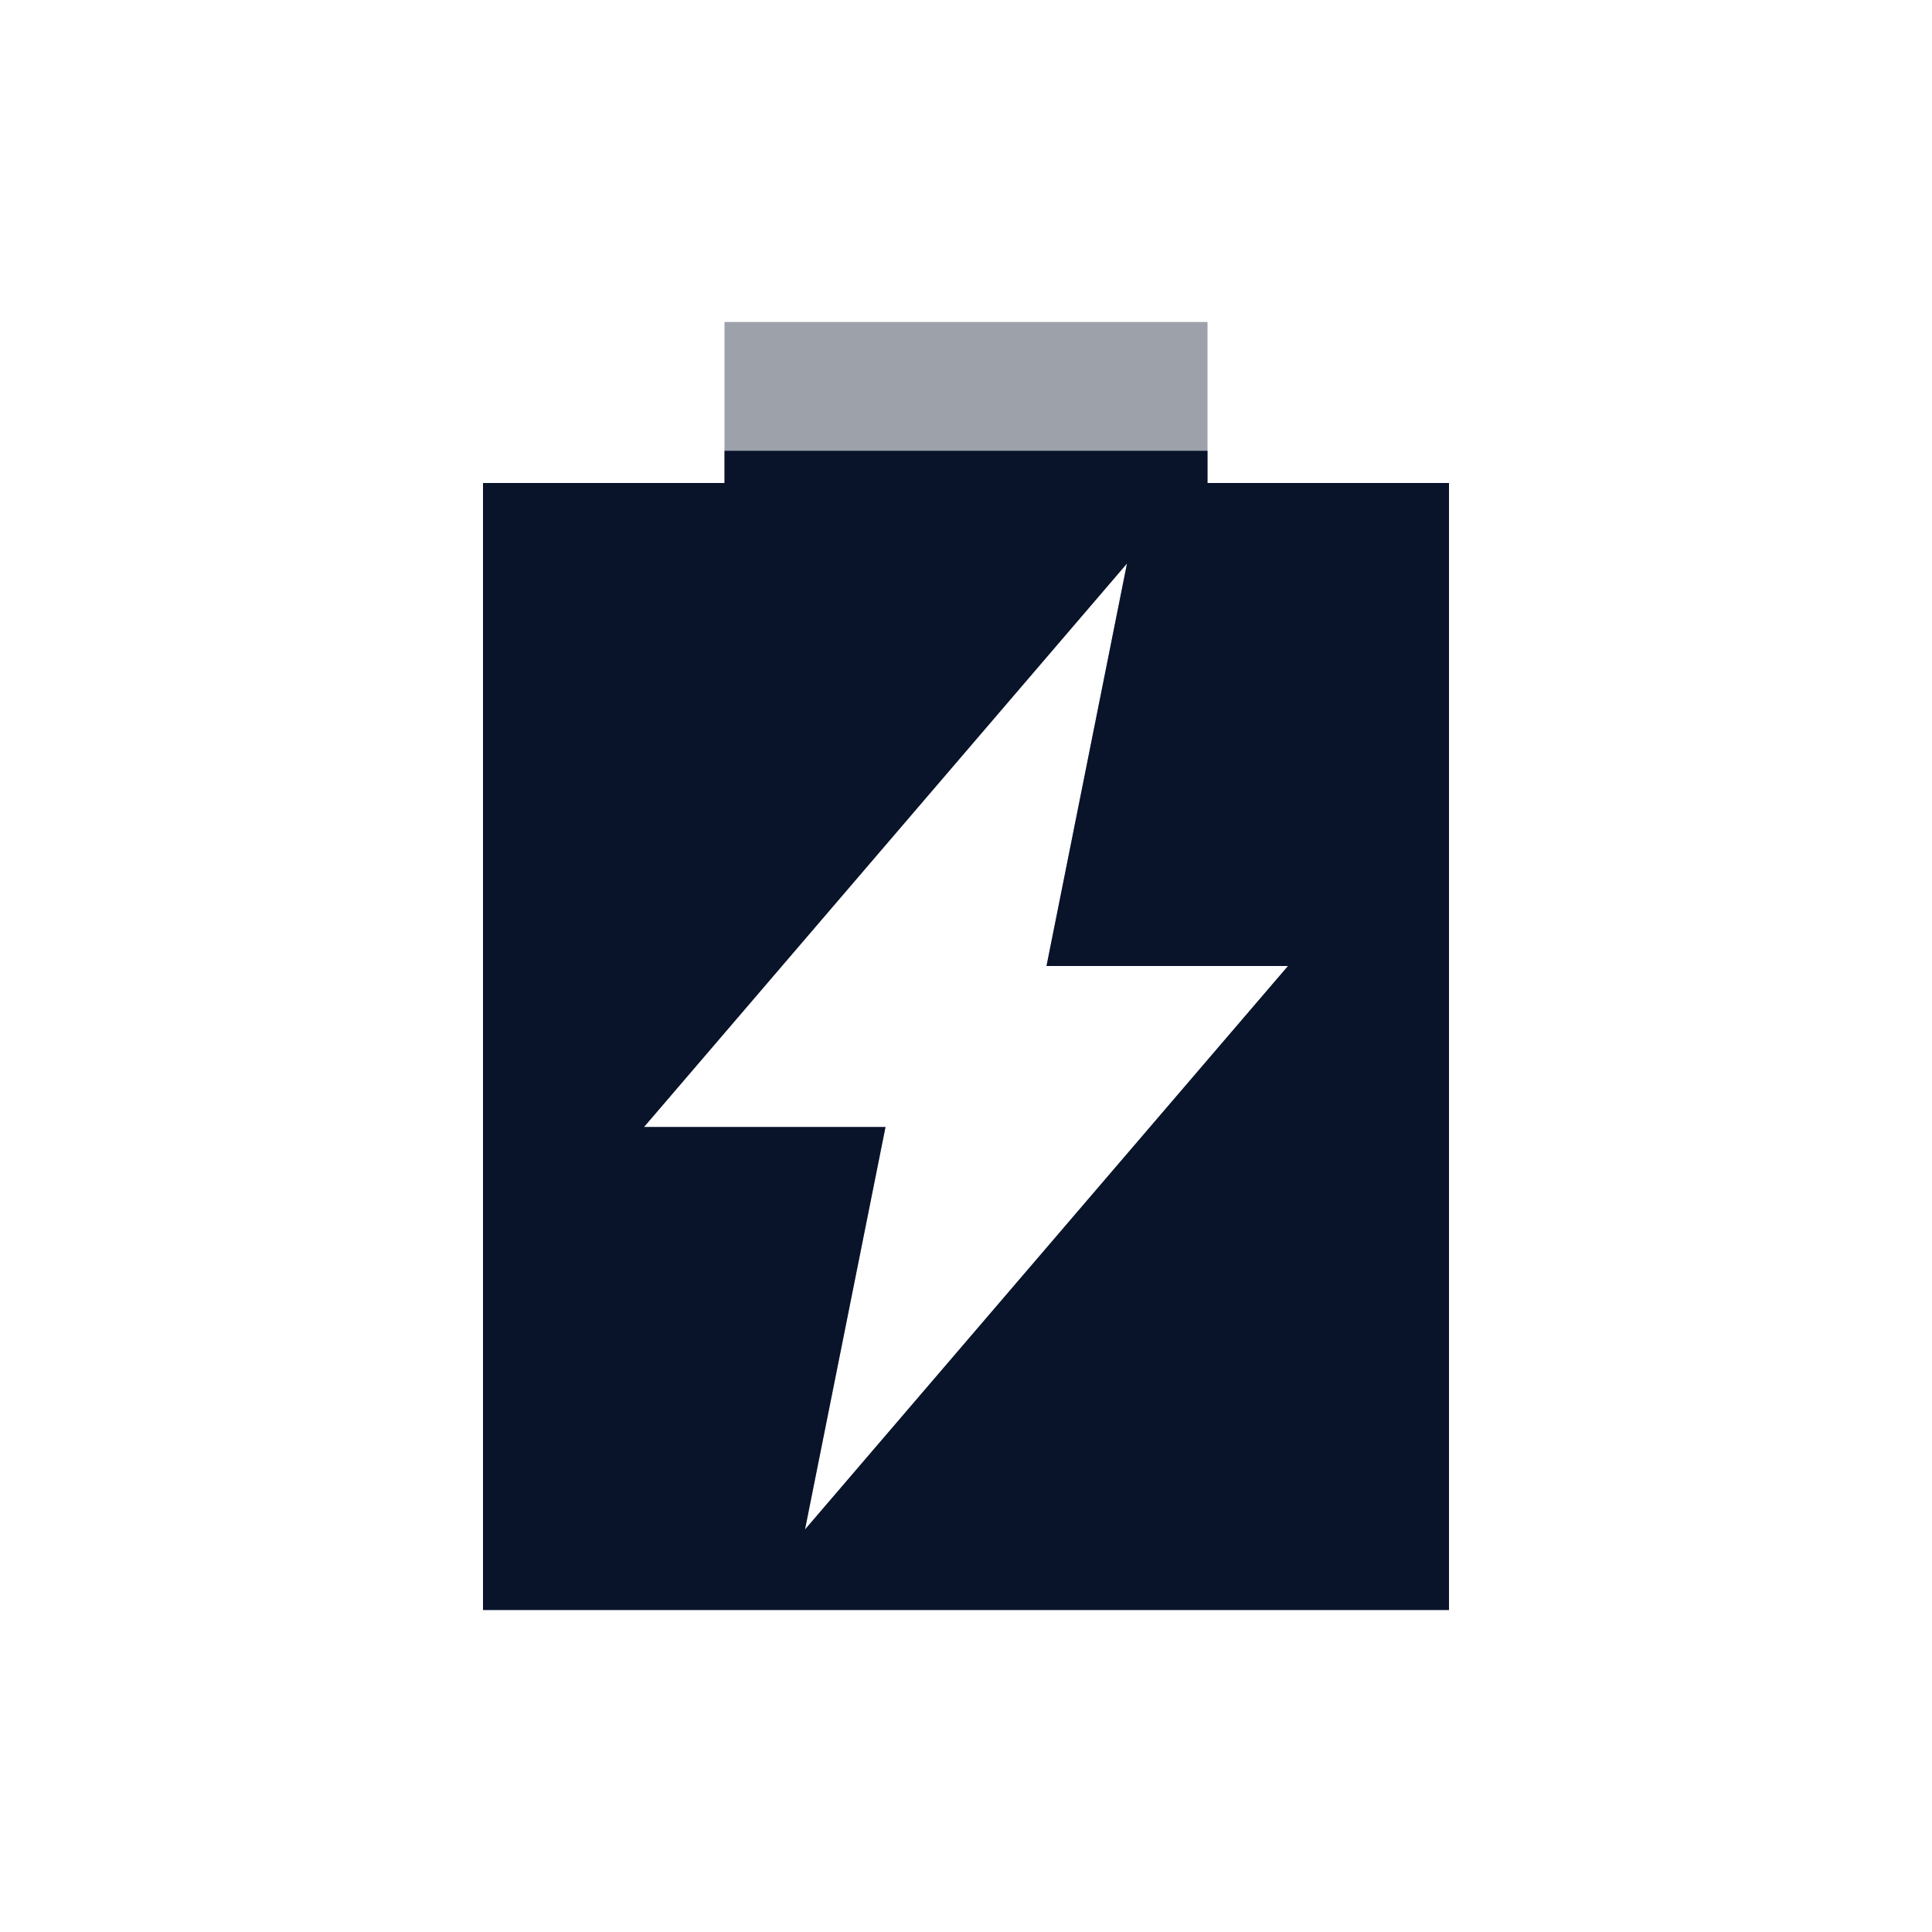 <svg xmlns="http://www.w3.org/2000/svg" viewBox="0 0 24 24">
 <path d="m9 4v2h-3v14h12v-14h-3v-2h-6m5 3-1 5h3l-6 7 1-5h-3l6-7" fill="#09142b" opacity=".4" />
 <path d="m9 5.6v0.4h-3v14h12v-14h-3v-0.4h-6zm5 1.4-1 5h3l-6 7 1-5h-3l6-7" fill="#09142b" />
</svg>